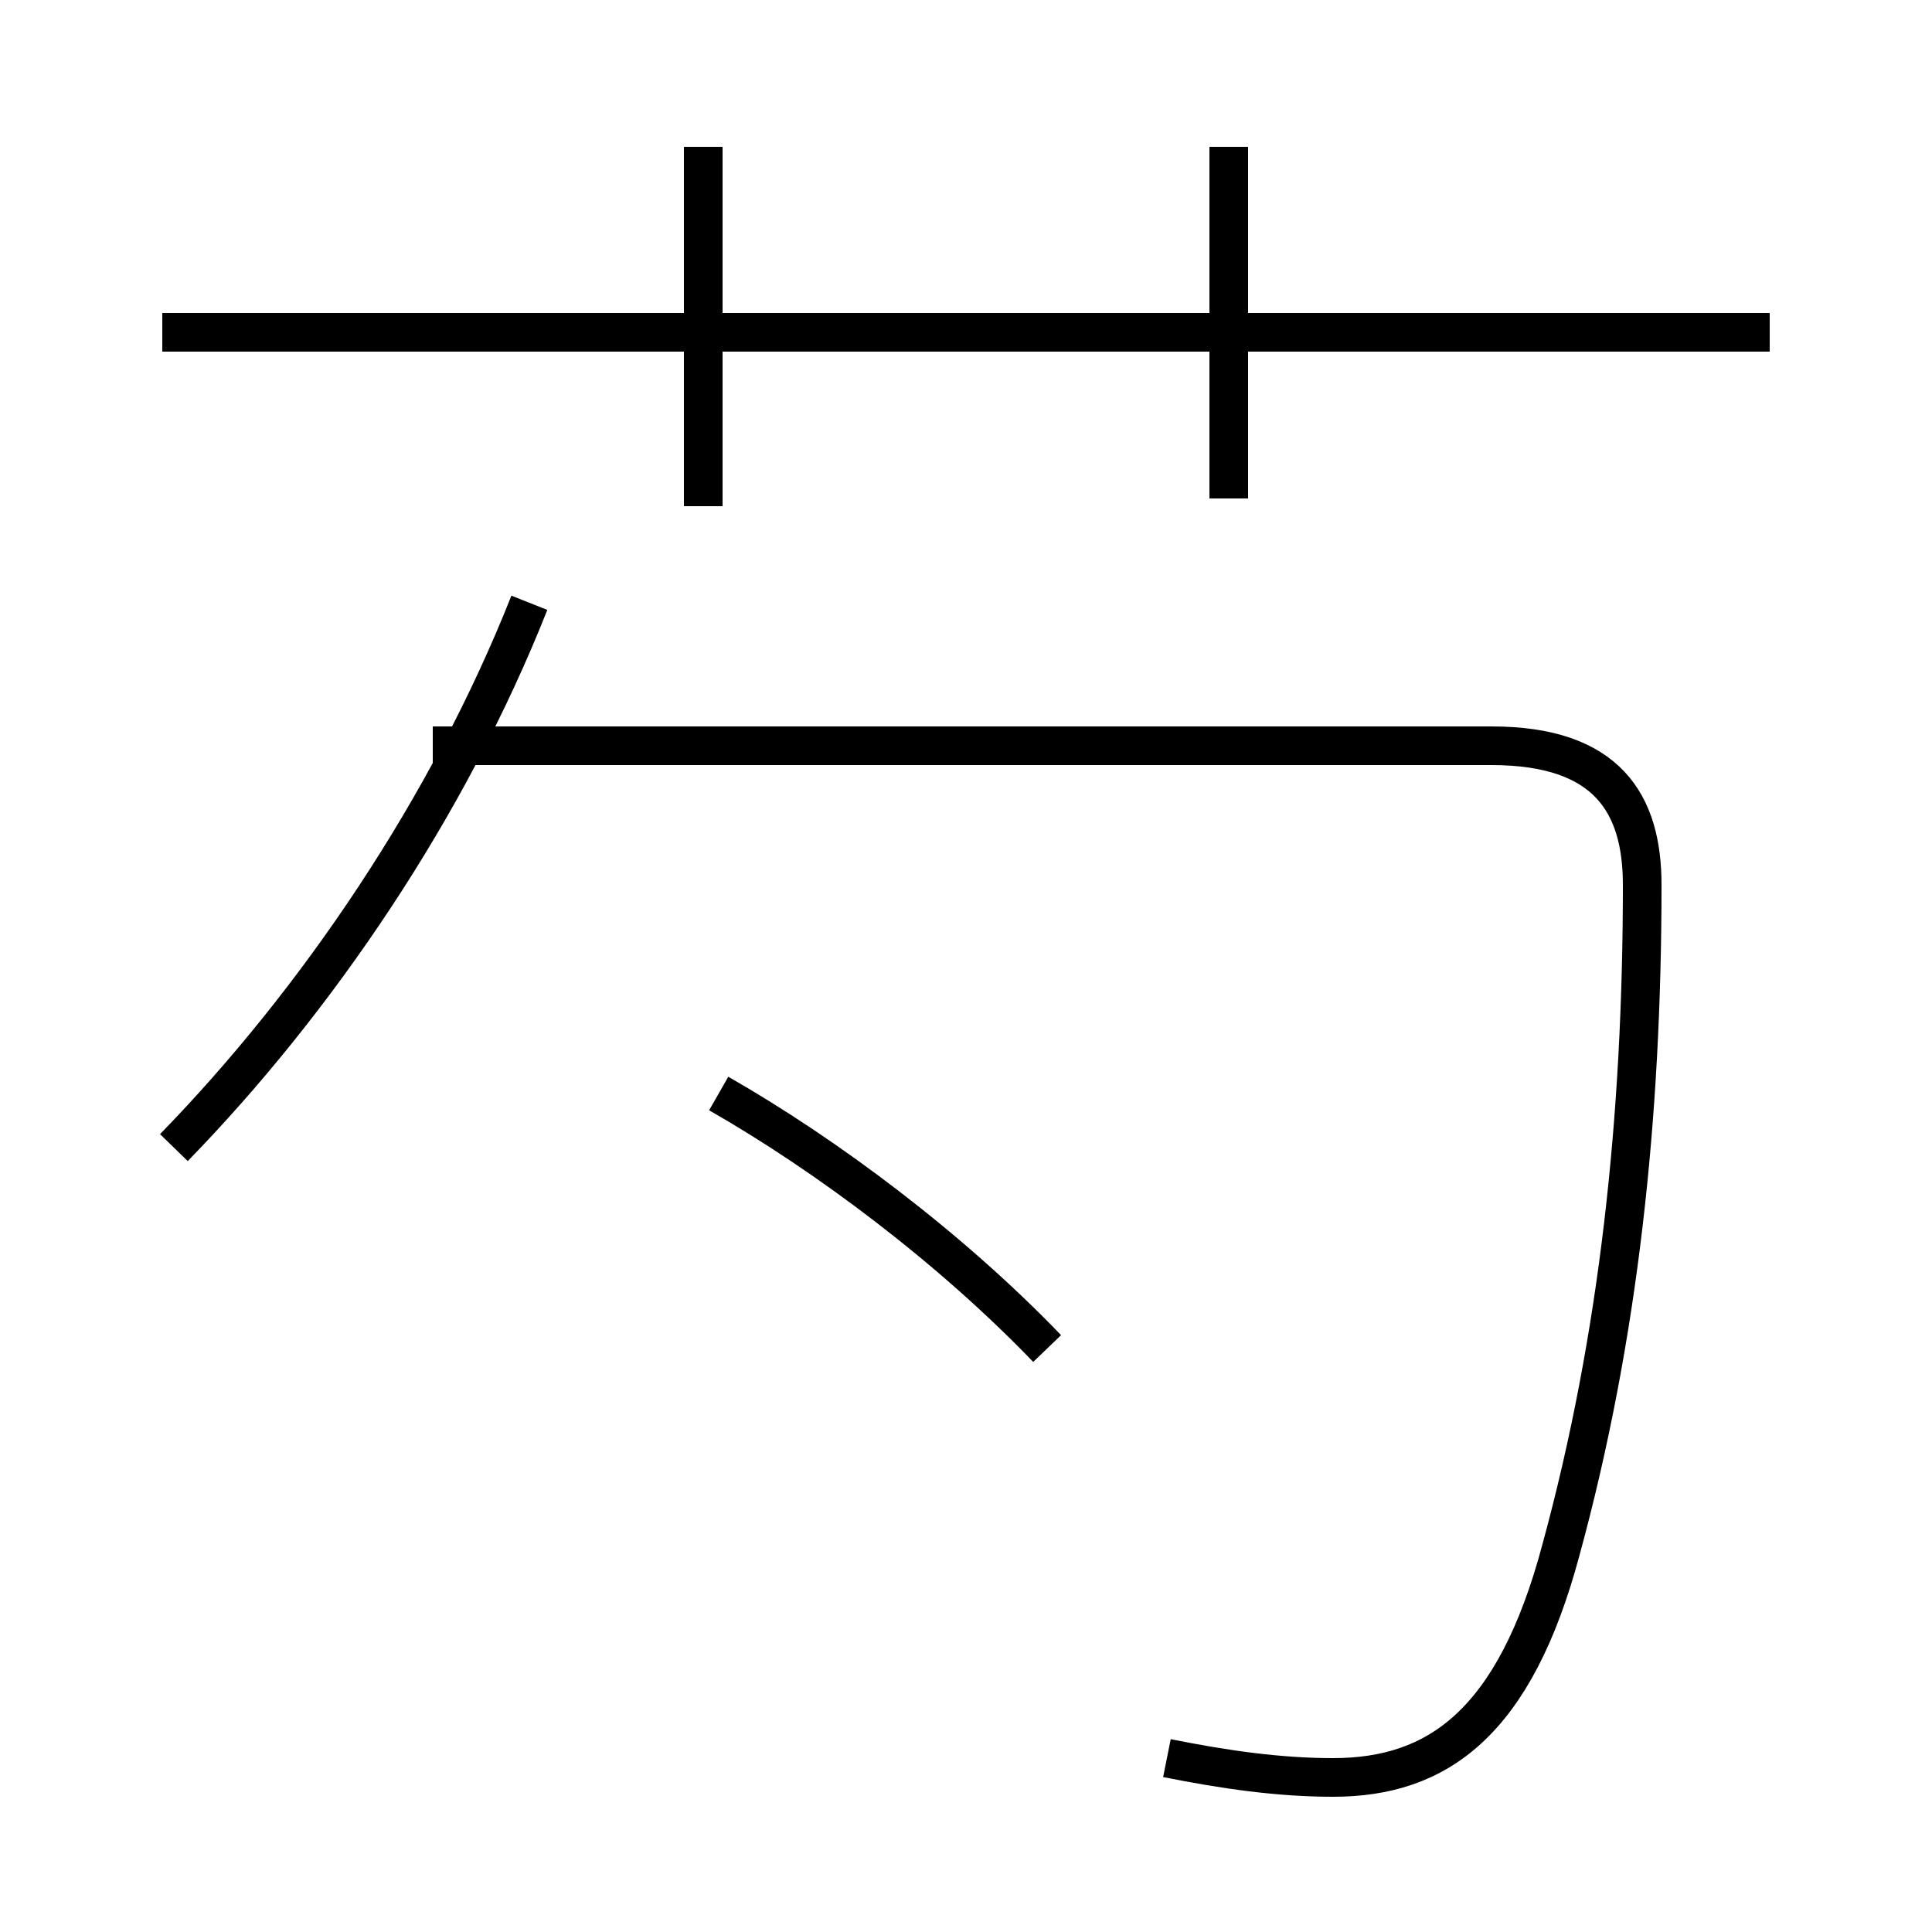 <?xml version='1.0' encoding='utf8'?>
<svg viewBox="0.0 -6.0 50.0 50.0" version="1.1" xmlns="http://www.w3.org/2000/svg">
<rect x="0.0" y="-6.0" width="50.0" height="50.0" fill="#808080" stroke="none"/>
<rect x="-1000" y="-1000" width="2000" height="2000" stroke="white" fill="white"/>
<g style="fill:white;stroke:#000000;  stroke-width:1">
<path d="M 30.2 1.5 C 31.7 1.8 33.1 2.0 34.5 2.0 C 37.2 2.0 39.2 0.6 40.4 -3.9 C 41.9 -9.4 42.5 -15.1 42.5 -21.1 C 42.5 -23.2 41.6 -24.7 38.6 -24.7 L 11.2 -24.7 M 4.5 -14.3 C 8.2 -18.1 11.6 -23.1 13.7 -28.4 M 27.1 -9.1 C 24.6 -11.7 21.4 -14.1 18.6 -15.7 M 18.2 -30.9 L 18.2 -40.2 M 45.8 -35.4 L 4.2 -35.4 M 31.8 -31.1 L 31.8 -40.2" transform="translate(0.0 38.0)" />
</g>
</svg>